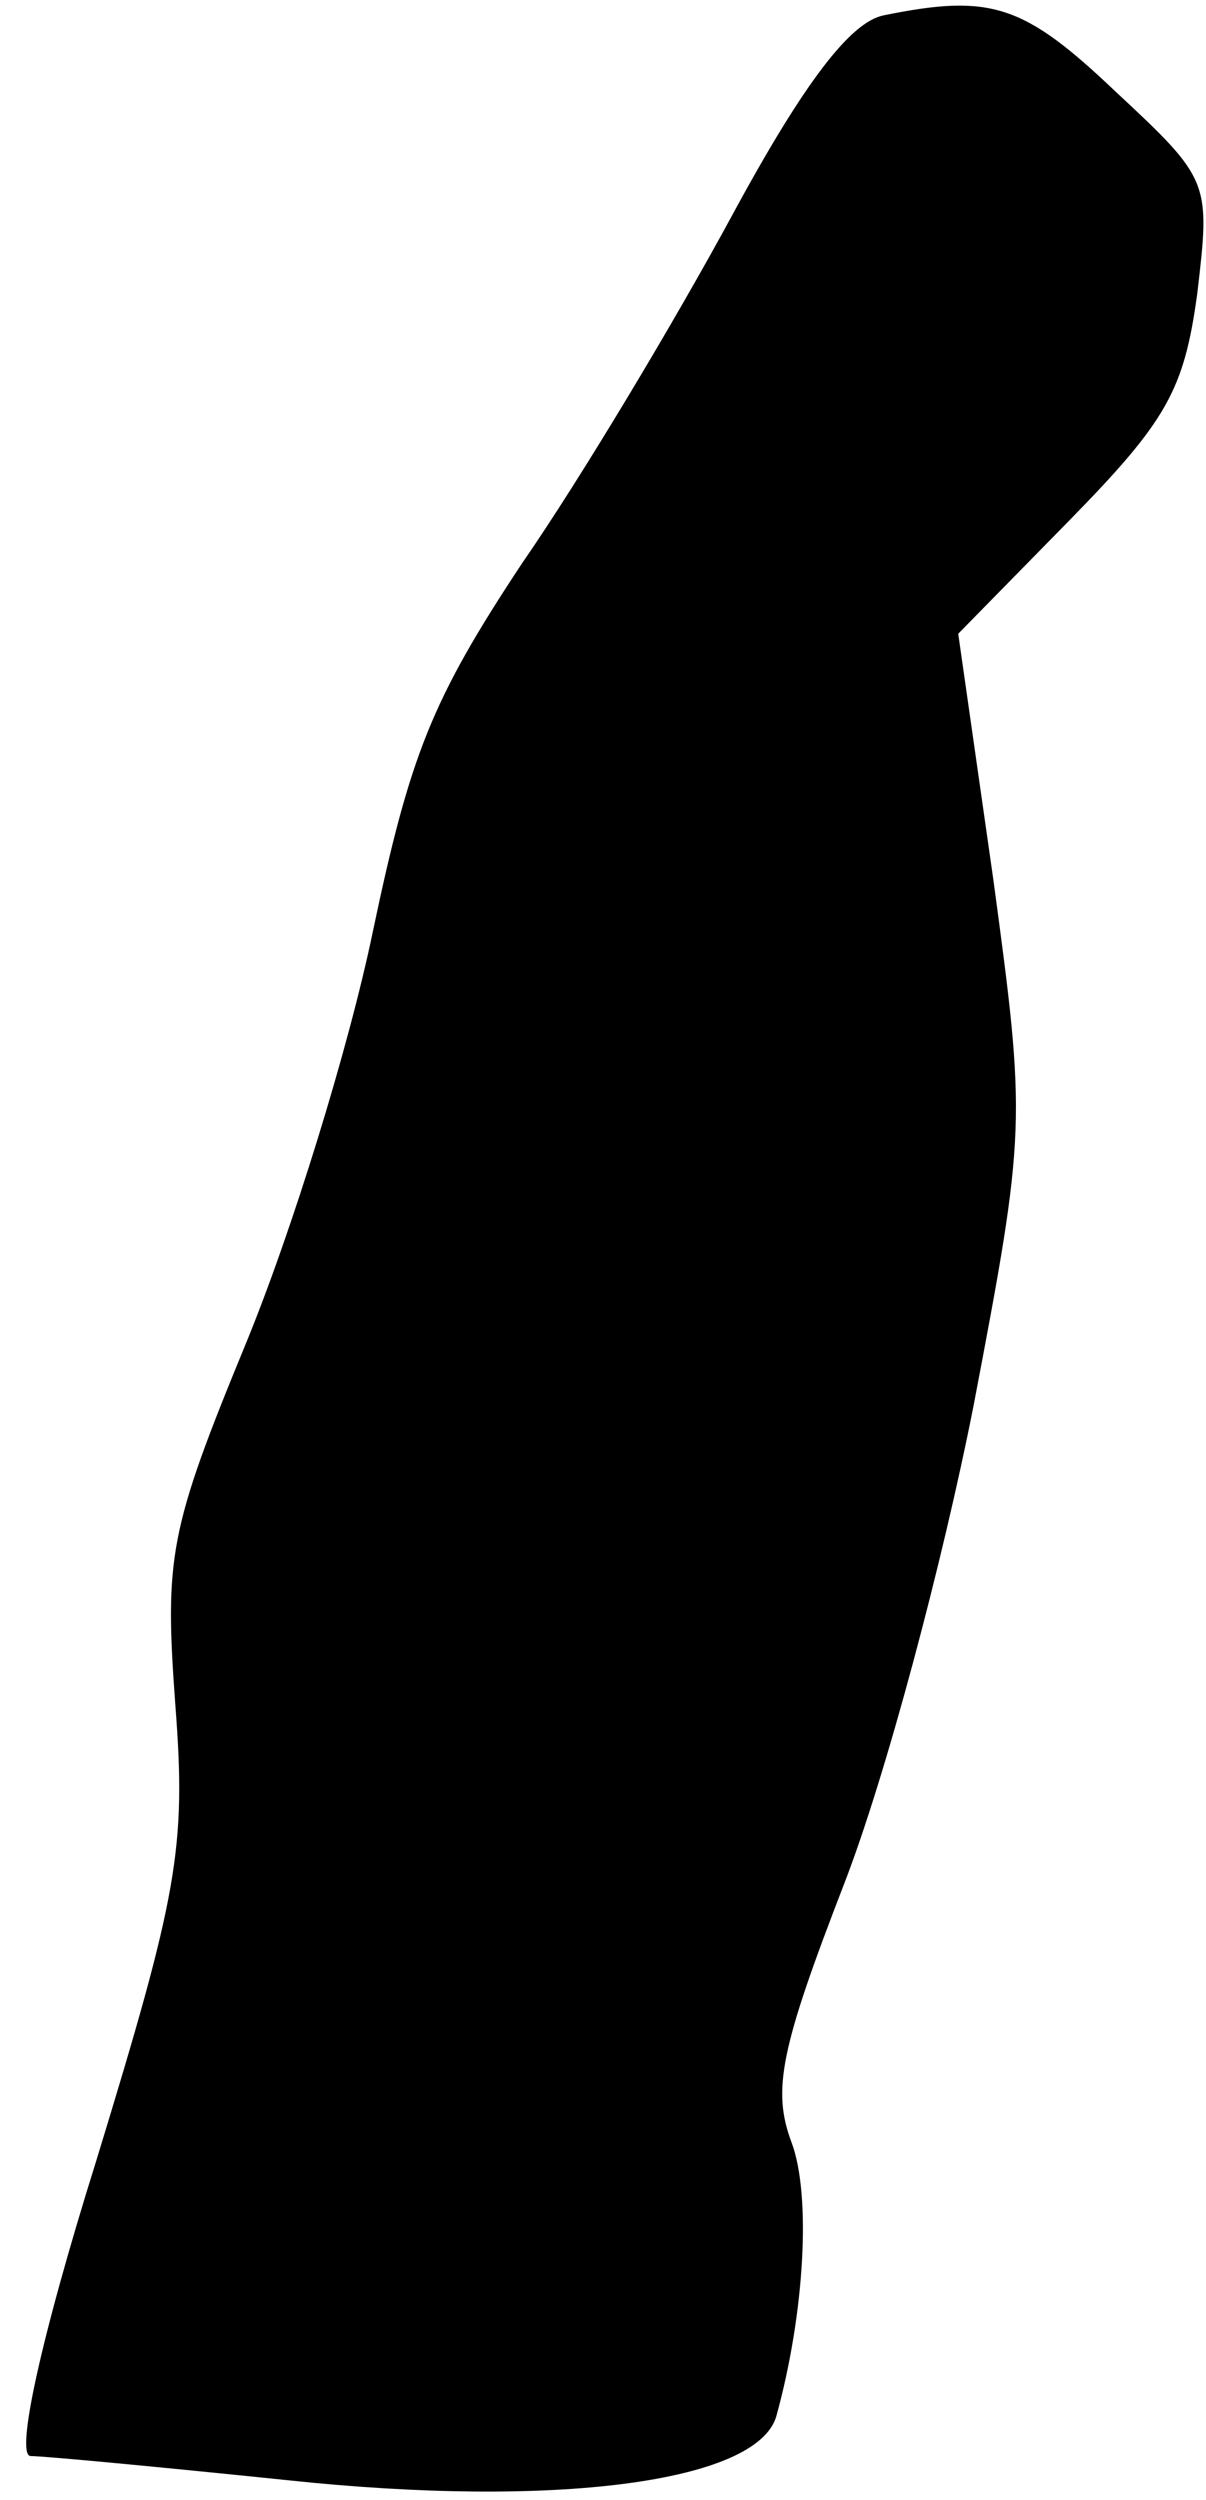 <?xml version="1.0" standalone="no"?>
<!DOCTYPE svg PUBLIC "-//W3C//DTD SVG 20010904//EN"
 "http://www.w3.org/TR/2001/REC-SVG-20010904/DTD/svg10.dtd">
<svg version="1.0" xmlns="http://www.w3.org/2000/svg"
 width="55pt" height="114pt" viewBox="0 0 55 114"
 preserveAspectRatio="xMidYMid meet">
<g transform="translate(0,114) scale(0.1,-0.1)"
fill="#000000" stroke="none">
<path fill="#000000" stroke="none" d="M403 1133 c-15 -3 -36 -30 -69 -91 -26
-48 -69 -120 -96 -159 -41 -62 -51 -87 -68 -168 -11 -53 -37 -137 -58 -188
-35 -85 -37 -97 -32 -165 5 -65 1 -86 -36 -207 -26 -83 -37 -135 -30 -135 6 0
59 -5 117 -11 122 -13 214 -1 223 29 13 47 16 101 7 125 -9 24 -5 43 24 118
19 49 45 147 59 218 24 126 24 129 9 240 l-16 112 51 52 c44 45 52 59 58 103
6 51 6 52 -37 92 -42 40 -57 45 -106 35z"/>
</g>
</svg>

